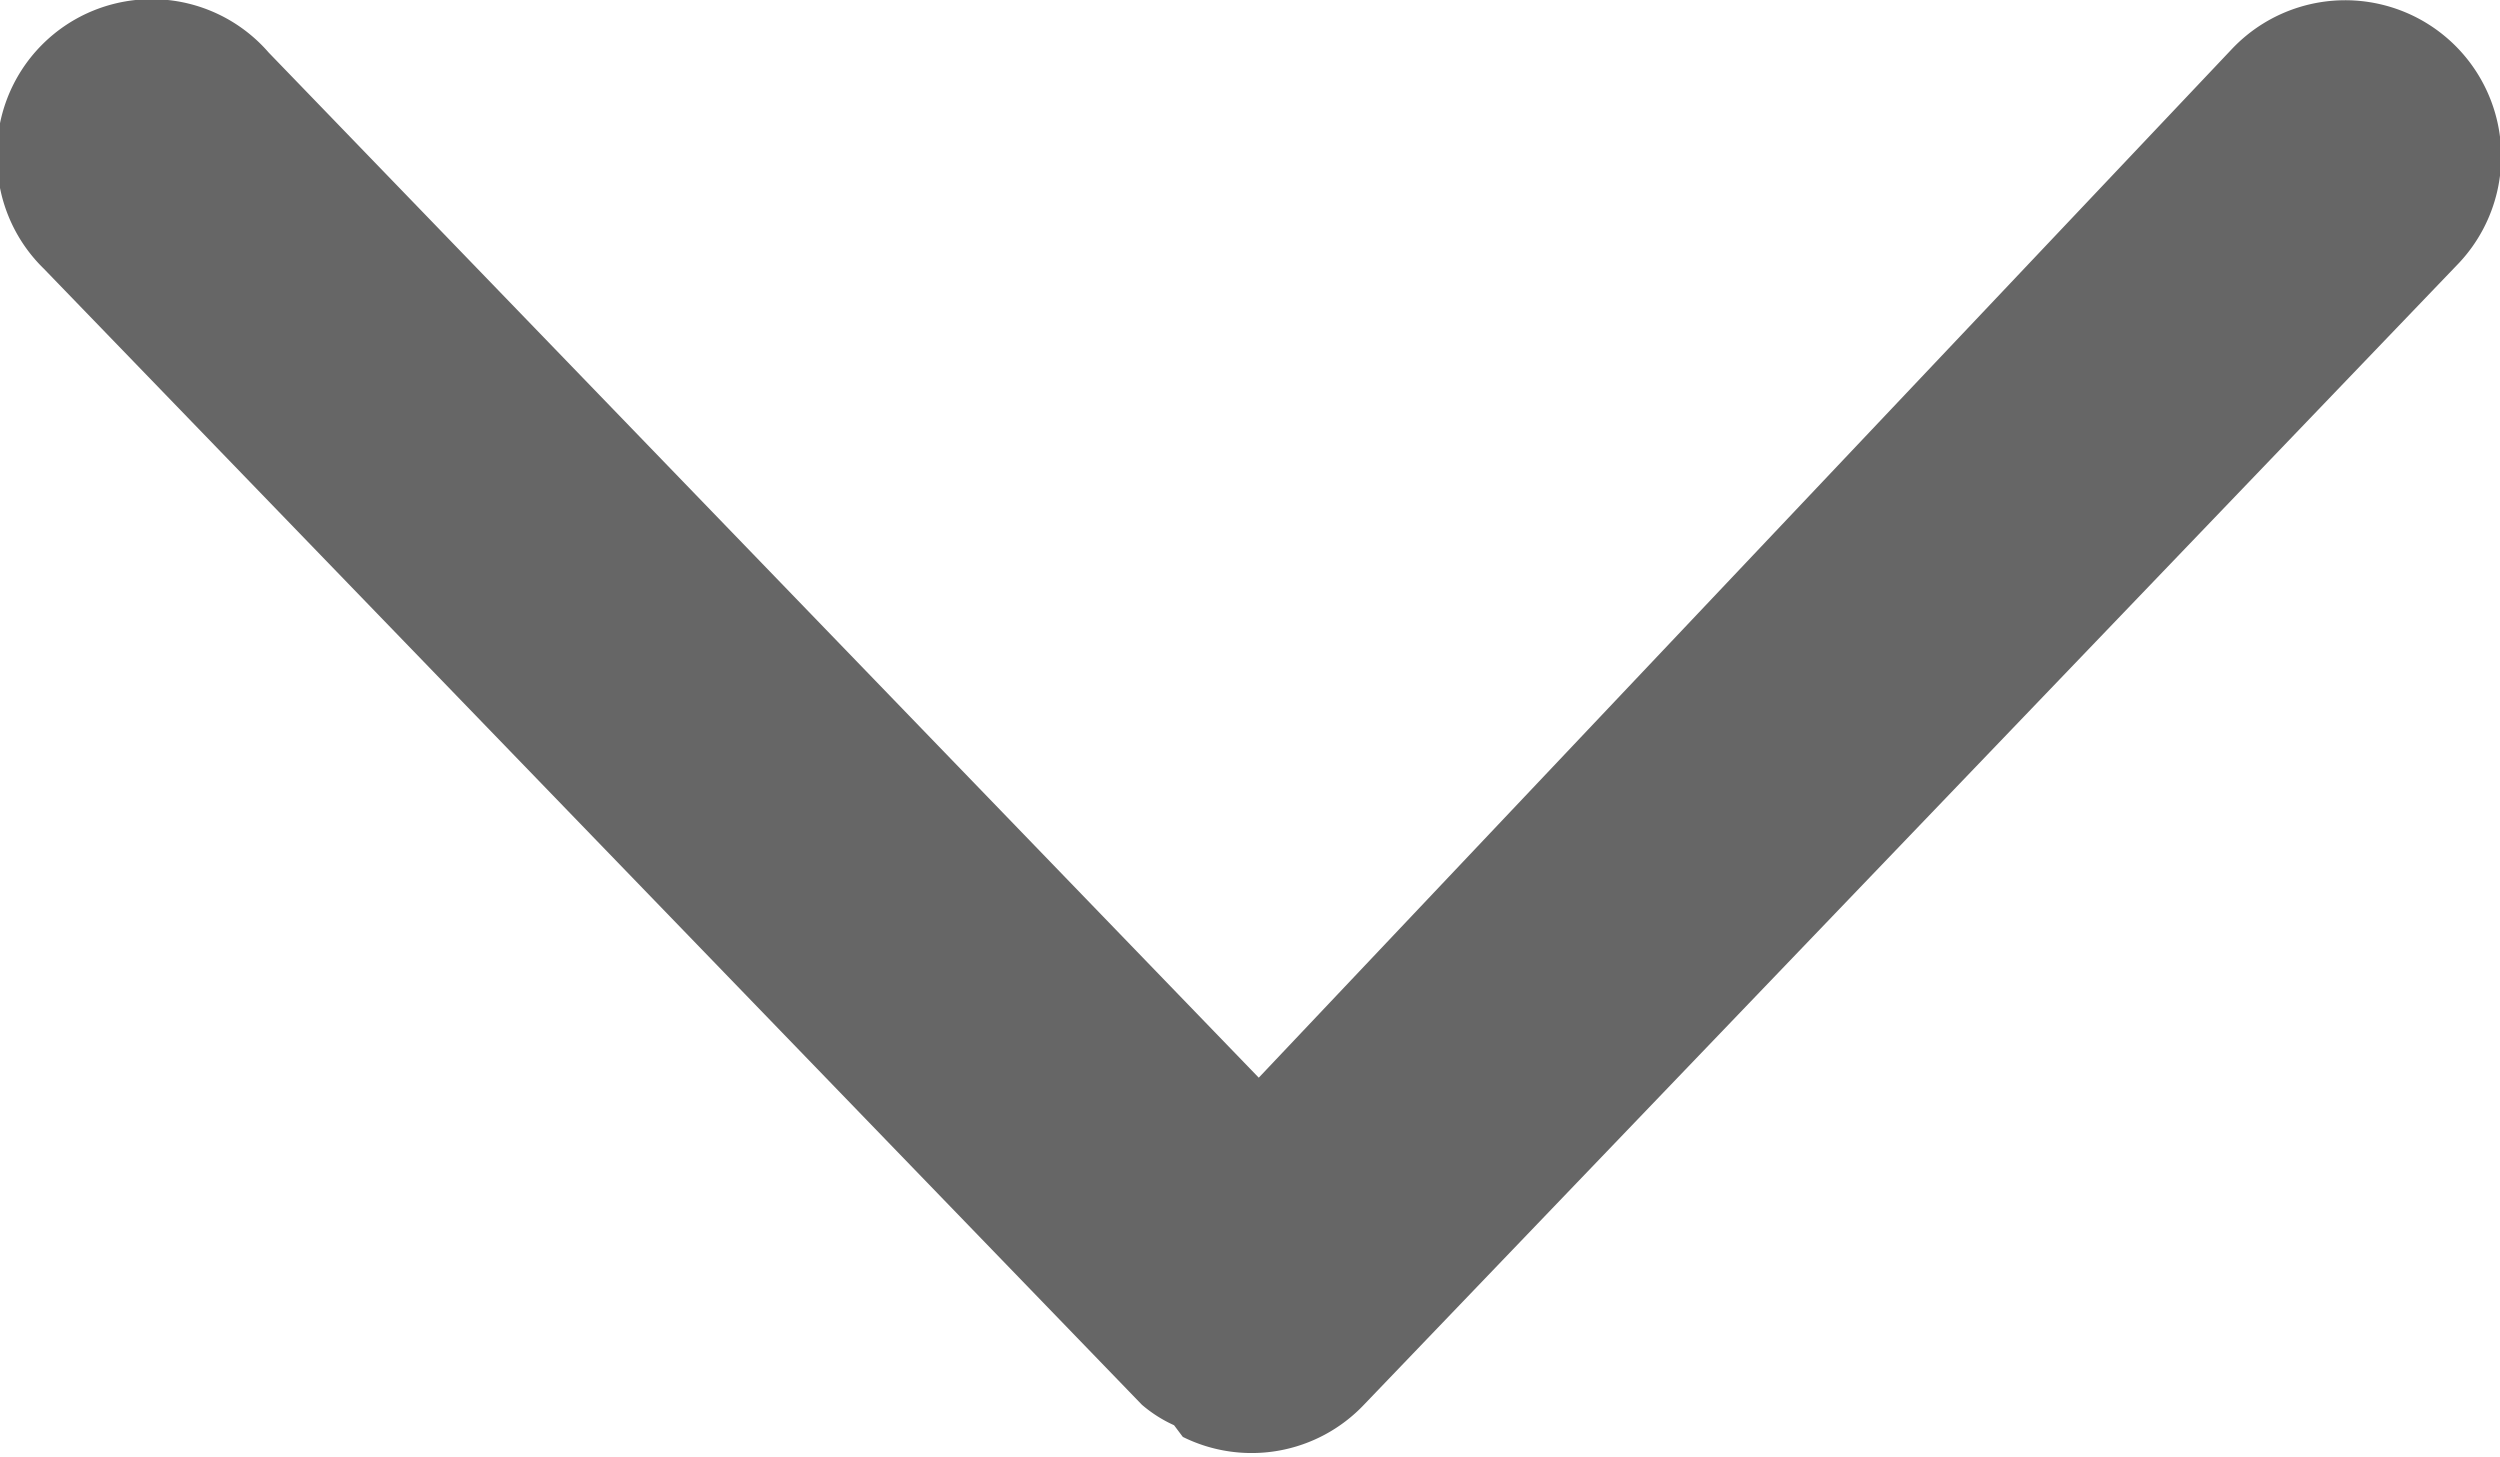 <svg xmlns="http://www.w3.org/2000/svg" xmlns:xlink="http://www.w3.org/1999/xlink" viewBox="0 0 8.56 4.99"><defs><style>.cls-1{fill:none;}.cls-2{clip-path:url(#clip-path);}.cls-3{opacity:0.6;}</style><clipPath id="clip-path" transform="translate(-0.01 -0.01)"><rect class="cls-1" width="8.59" height="5"/></clipPath></defs><title>down</title><g id="图层_2" data-name="图层 2"><g id="图层_1-2" data-name="图层 1"><g class="cls-2"><path class="cls-3" d="M4.06,4.93l0,0a.53.53,0,0,0,.62-.11L8.43.91A.53.53,0,1,0,7.65.18L4.32,3.7.93.19A.53.53,0,0,0,0,.56.53.53,0,0,0,.16.93L3.92,4.82l0,0,0,0a.46.46,0,0,0,.11.07Zm0,0" transform="translate(-0.01 -0.01)"/></g></g></g></svg>